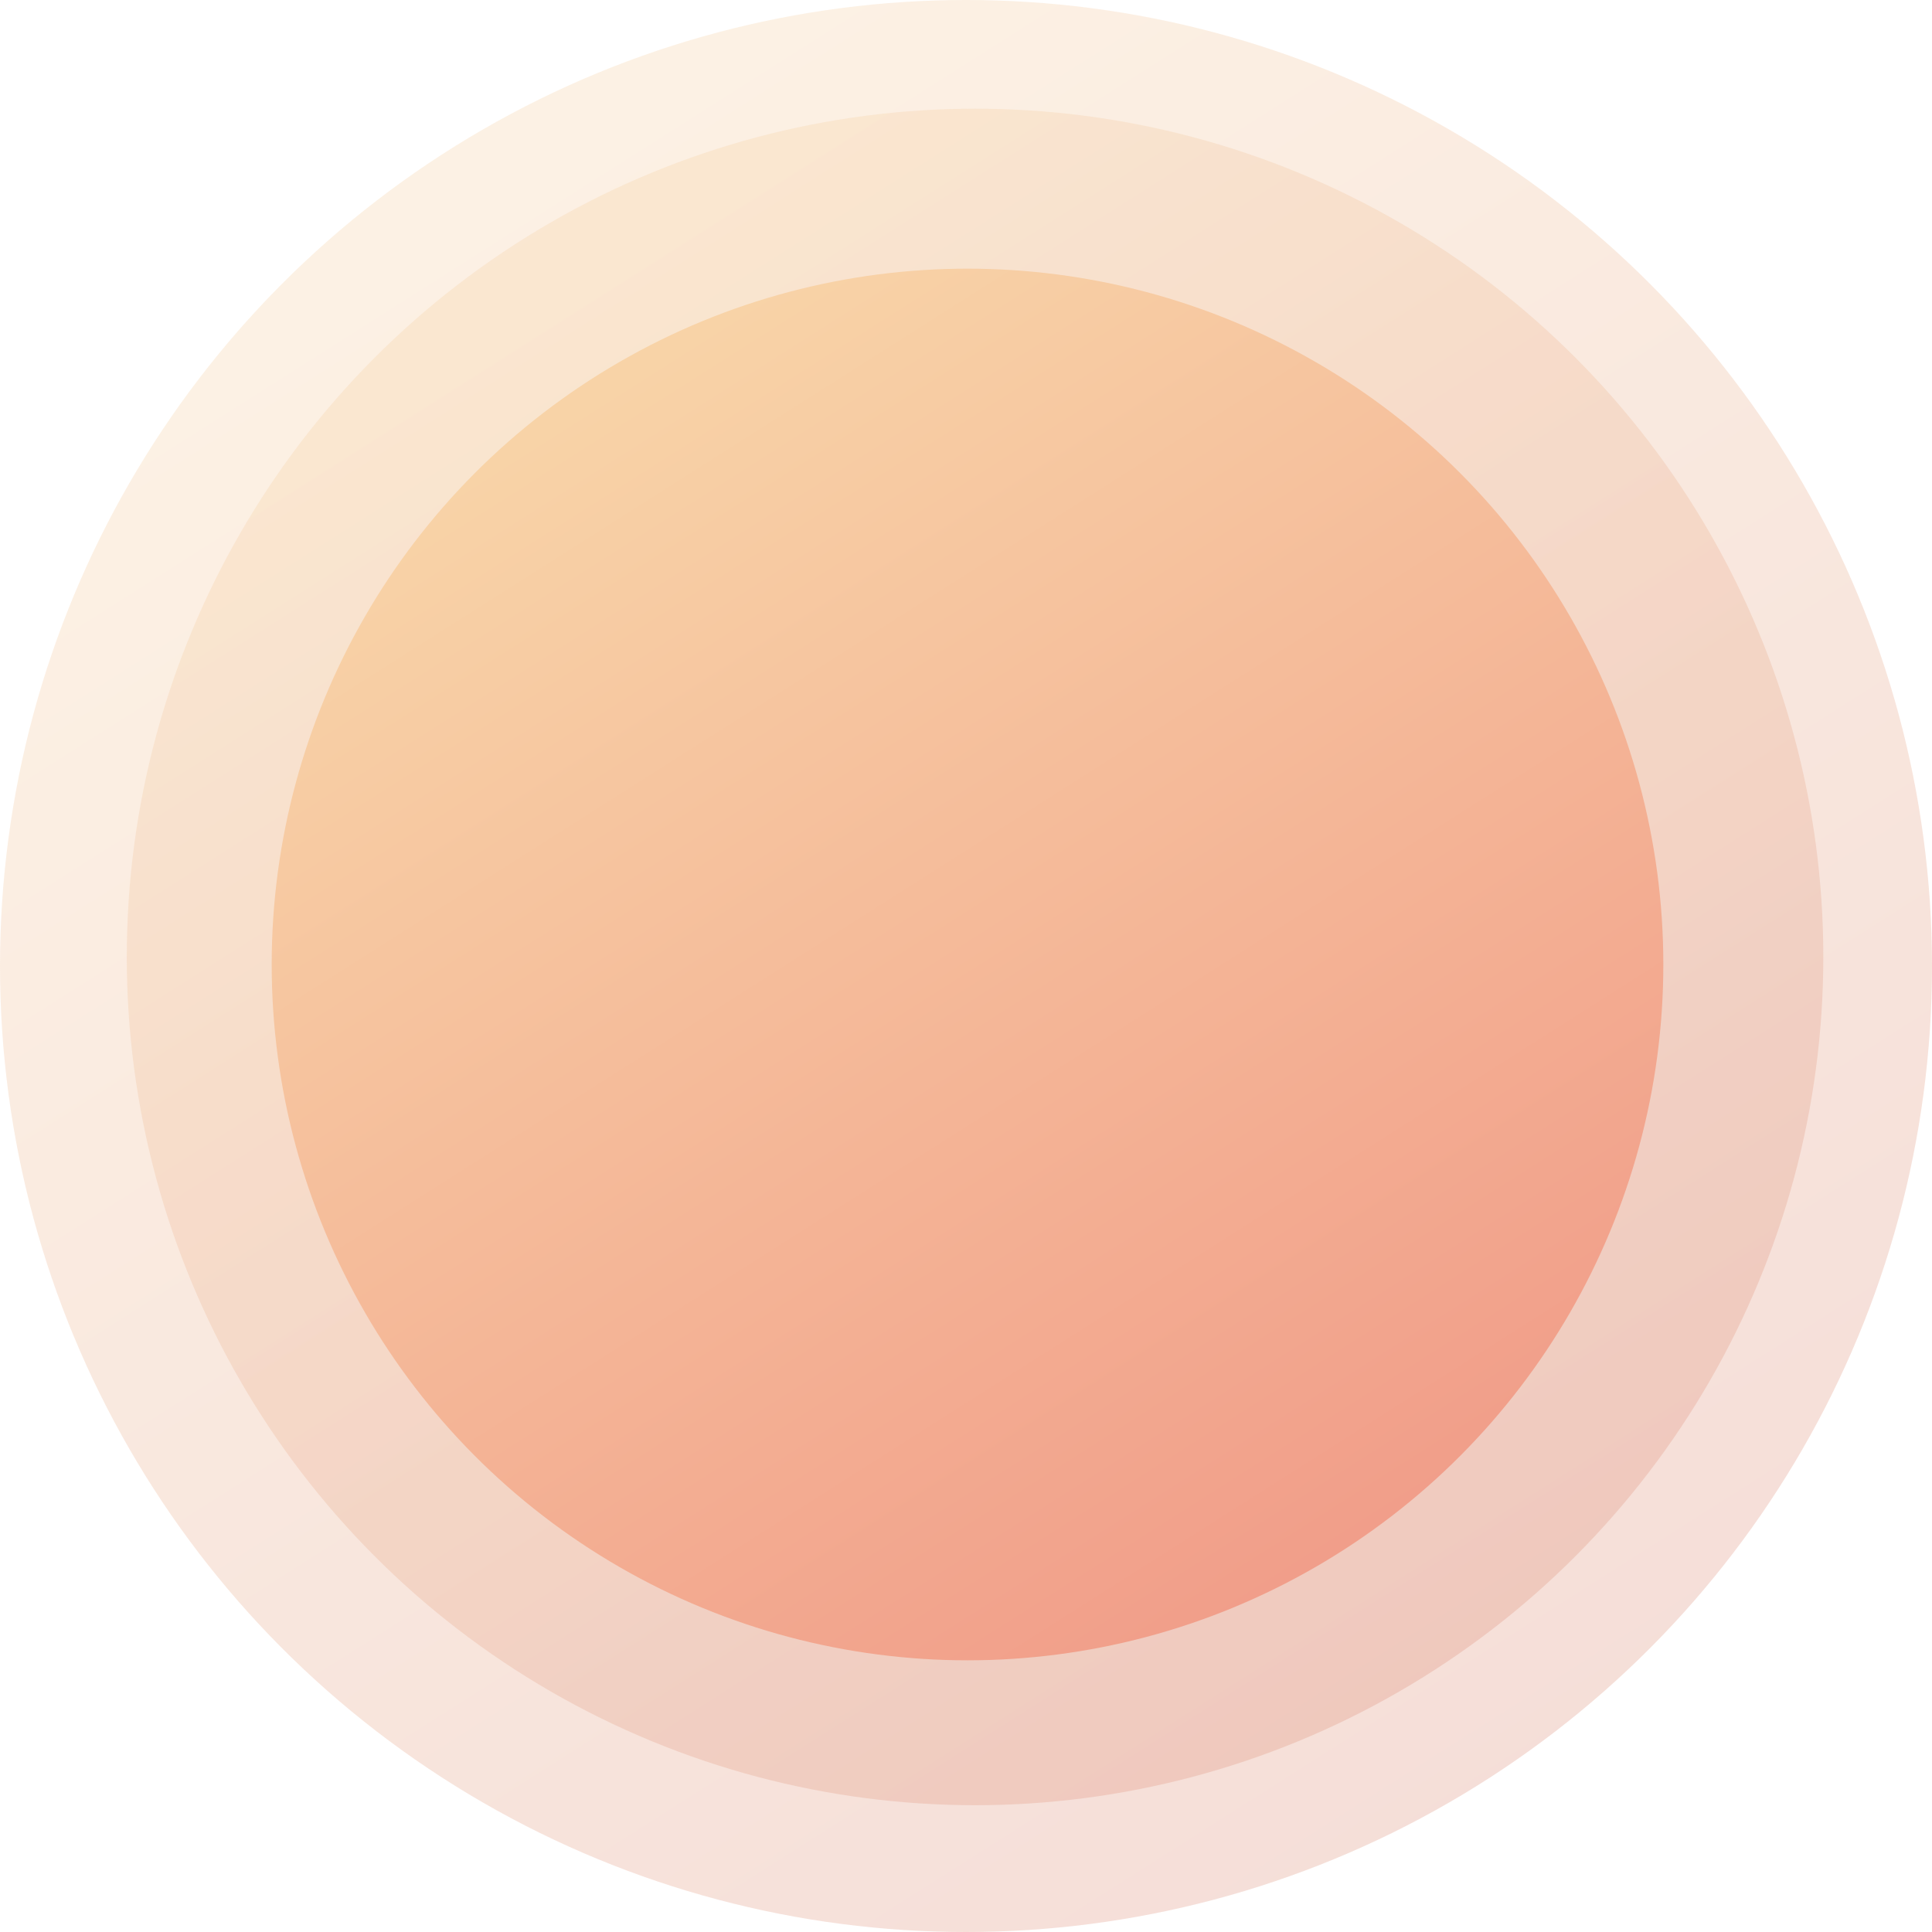 <svg width="640" height="640" viewBox="0 0 640 640" fill="none" xmlns="http://www.w3.org/2000/svg">
<circle opacity="0.3" cx="320" cy="320" r="320" fill="url(#paint0_linear_106_72)"/>
<circle opacity="0.3" cx="323" cy="317" r="281" fill="url(#paint1_linear_106_72)"/>
<circle cx="320.5" cy="319.5" r="230.5" fill="url(#paint2_linear_106_72)"/>
<defs>
<linearGradient id="paint0_linear_106_72" x1="162.481" y1="49.612" x2="507.287" y2="592.868" gradientUnits="userSpaceOnUse">
<stop stop-color="#F8D3A7"/>
<stop offset="1" stop-color="#E0937F"/>
</linearGradient>
<linearGradient id="paint1_linear_106_72" x1="184.678" y1="79.566" x2="487.461" y2="556.612" gradientUnits="userSpaceOnUse">
<stop stop-color="#F8D3A7"/>
<stop offset="1" stop-color="#E0937F"/>
</linearGradient>
<linearGradient id="paint2_linear_106_72" x1="207.037" y1="124.736" x2="455.405" y2="516.05" gradientUnits="userSpaceOnUse">
<stop stop-color="#F8D3A7"/>
<stop offset="1" stop-color="#F19D89"/>
</linearGradient>
</defs>
</svg>
